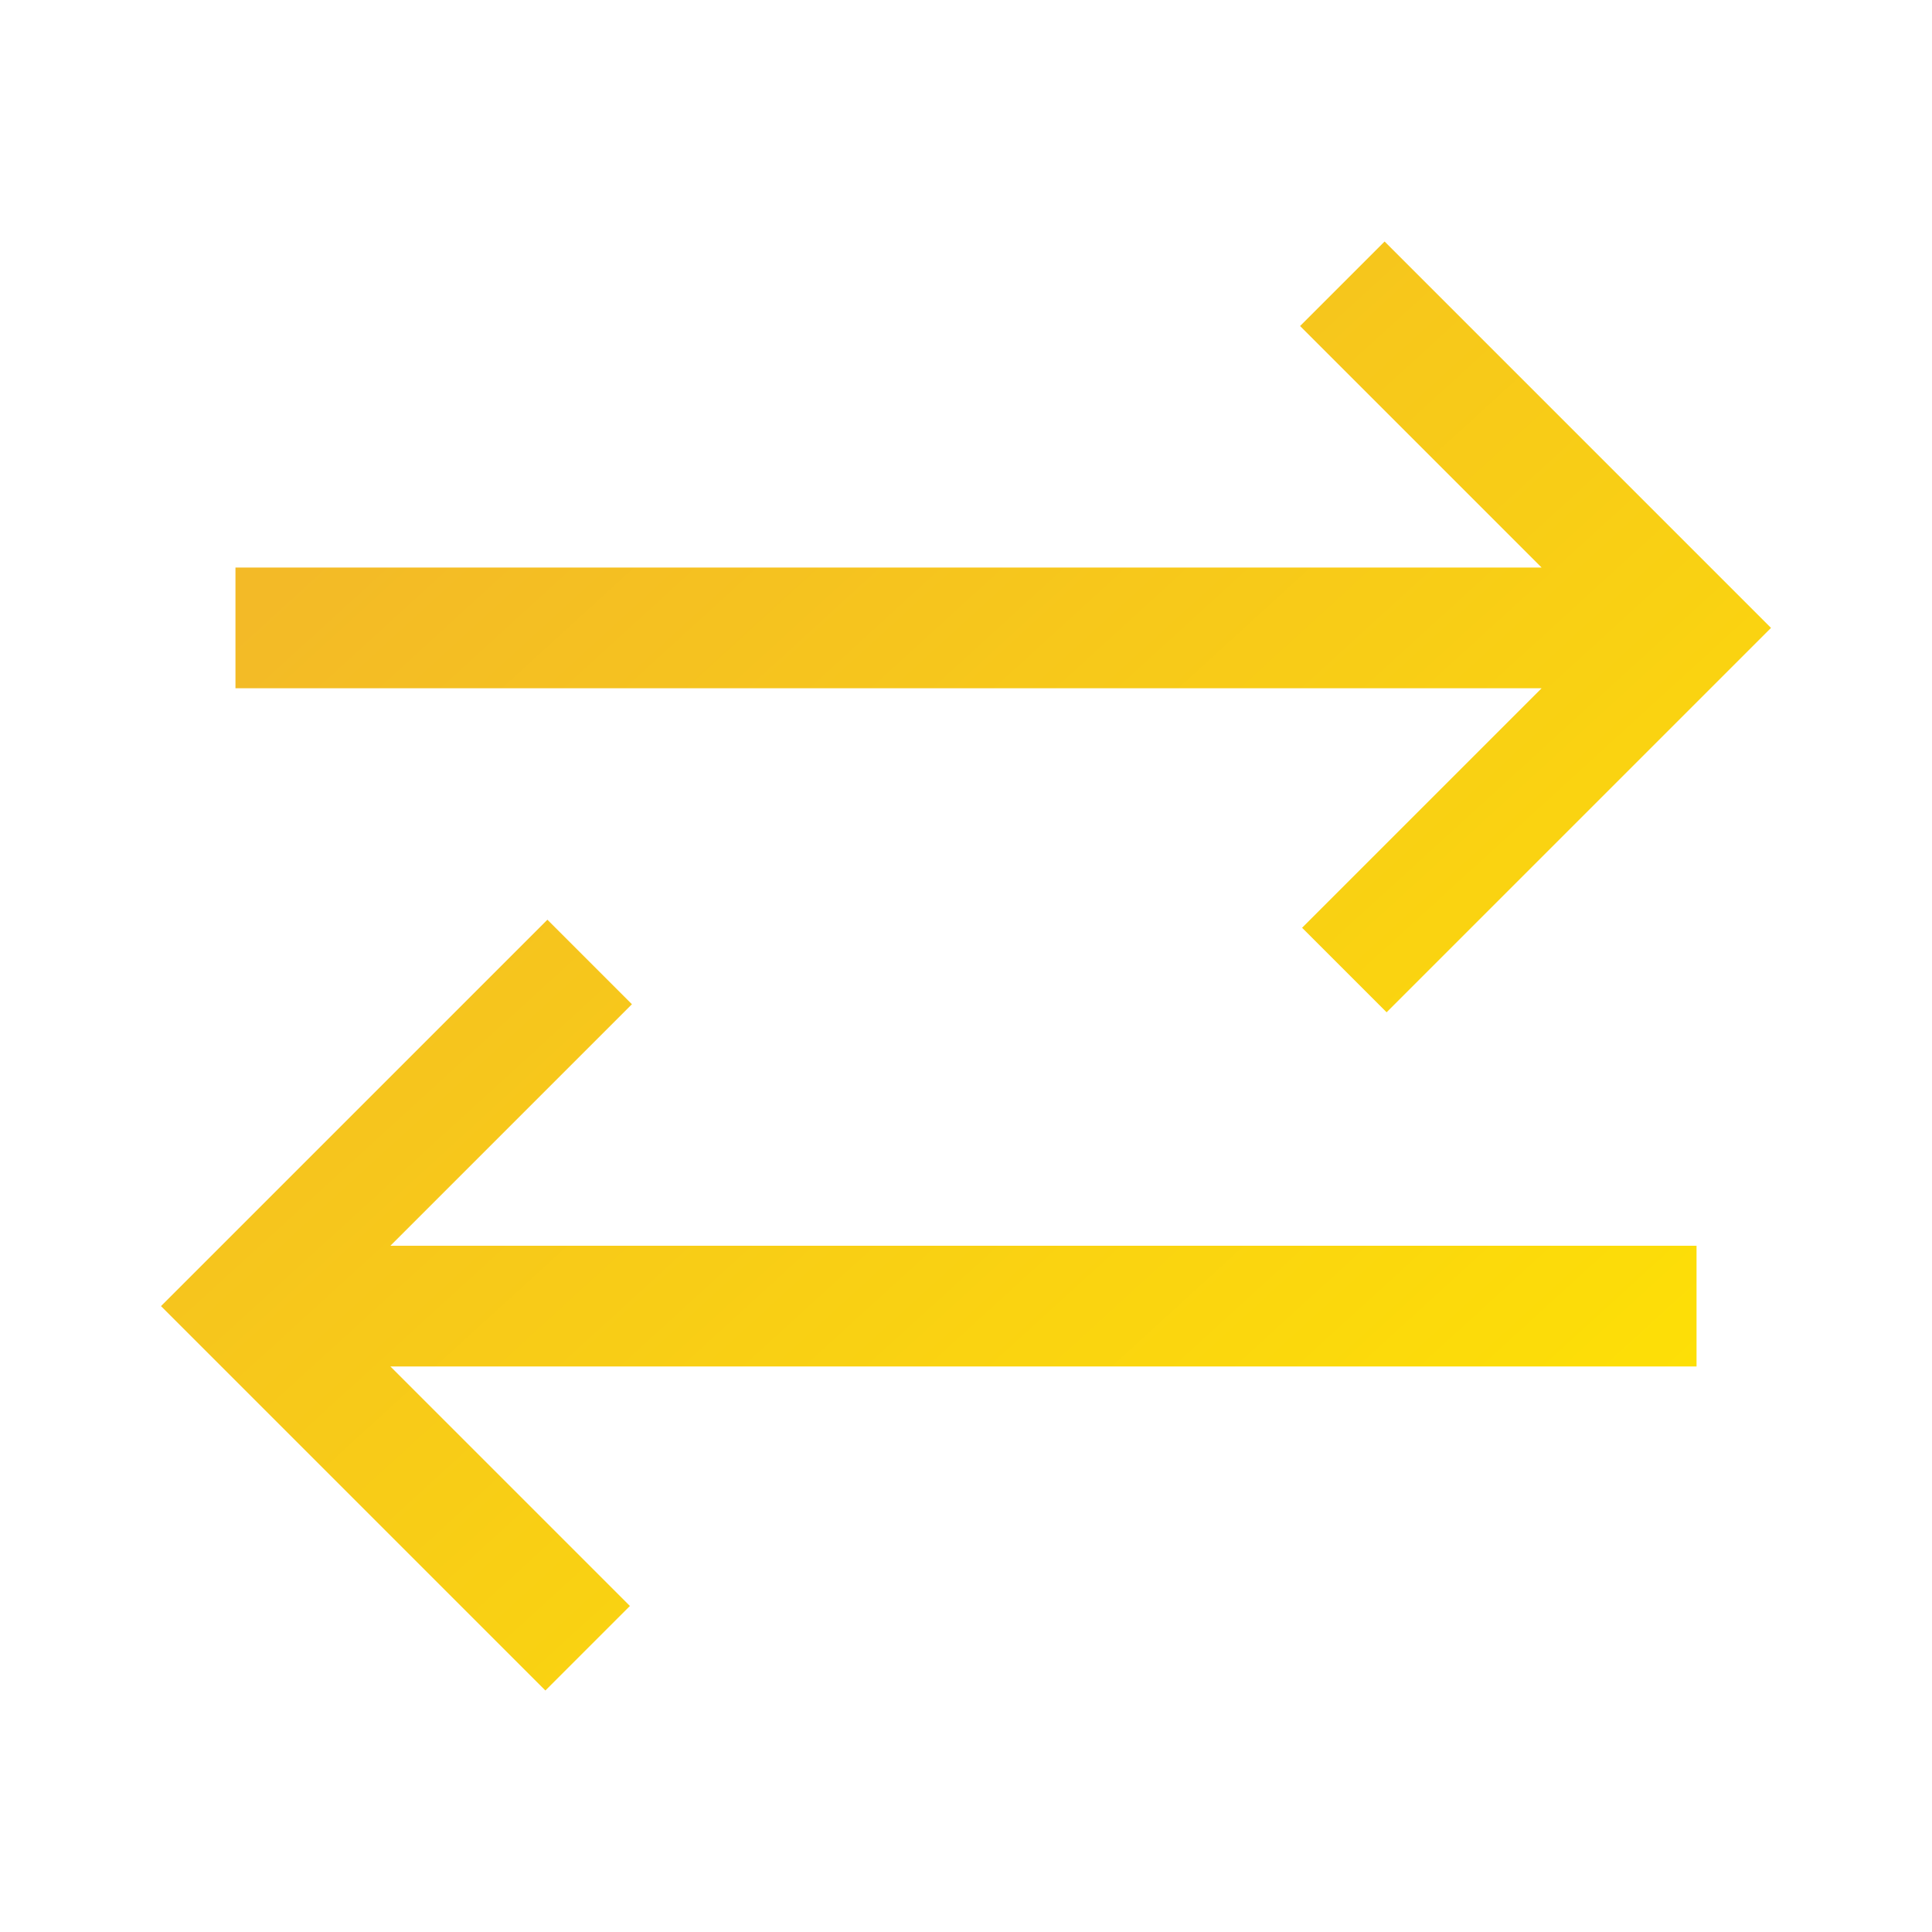 <svg width="48" height="48" viewBox="0 0 48 48" fill="none" xmlns="http://www.w3.org/2000/svg">
<path d="M13.55 42L4 32.45L13.6 22.85L15.7 24.95L9.7 30.95H42.15V33.95H9.7L15.65 39.9L13.55 42ZM34.45 25.15L32.35 23.05L38.3 17.1H5.85V14.1H38.3L32.3 8.1L34.4 6L44 15.6L34.45 25.15Z" fill="url(#paint0_linear_120_4)"/>
<defs>
<linearGradient id="paint0_linear_120_4" x1="9.92" y1="11.76" x2="40.468" y2="45.224" gradientUnits="userSpaceOnUse">
<stop stop-color="#F3BA27"/>
<stop offset="1" stop-color="#FFE600"/>
</linearGradient>
</defs>
</svg>
